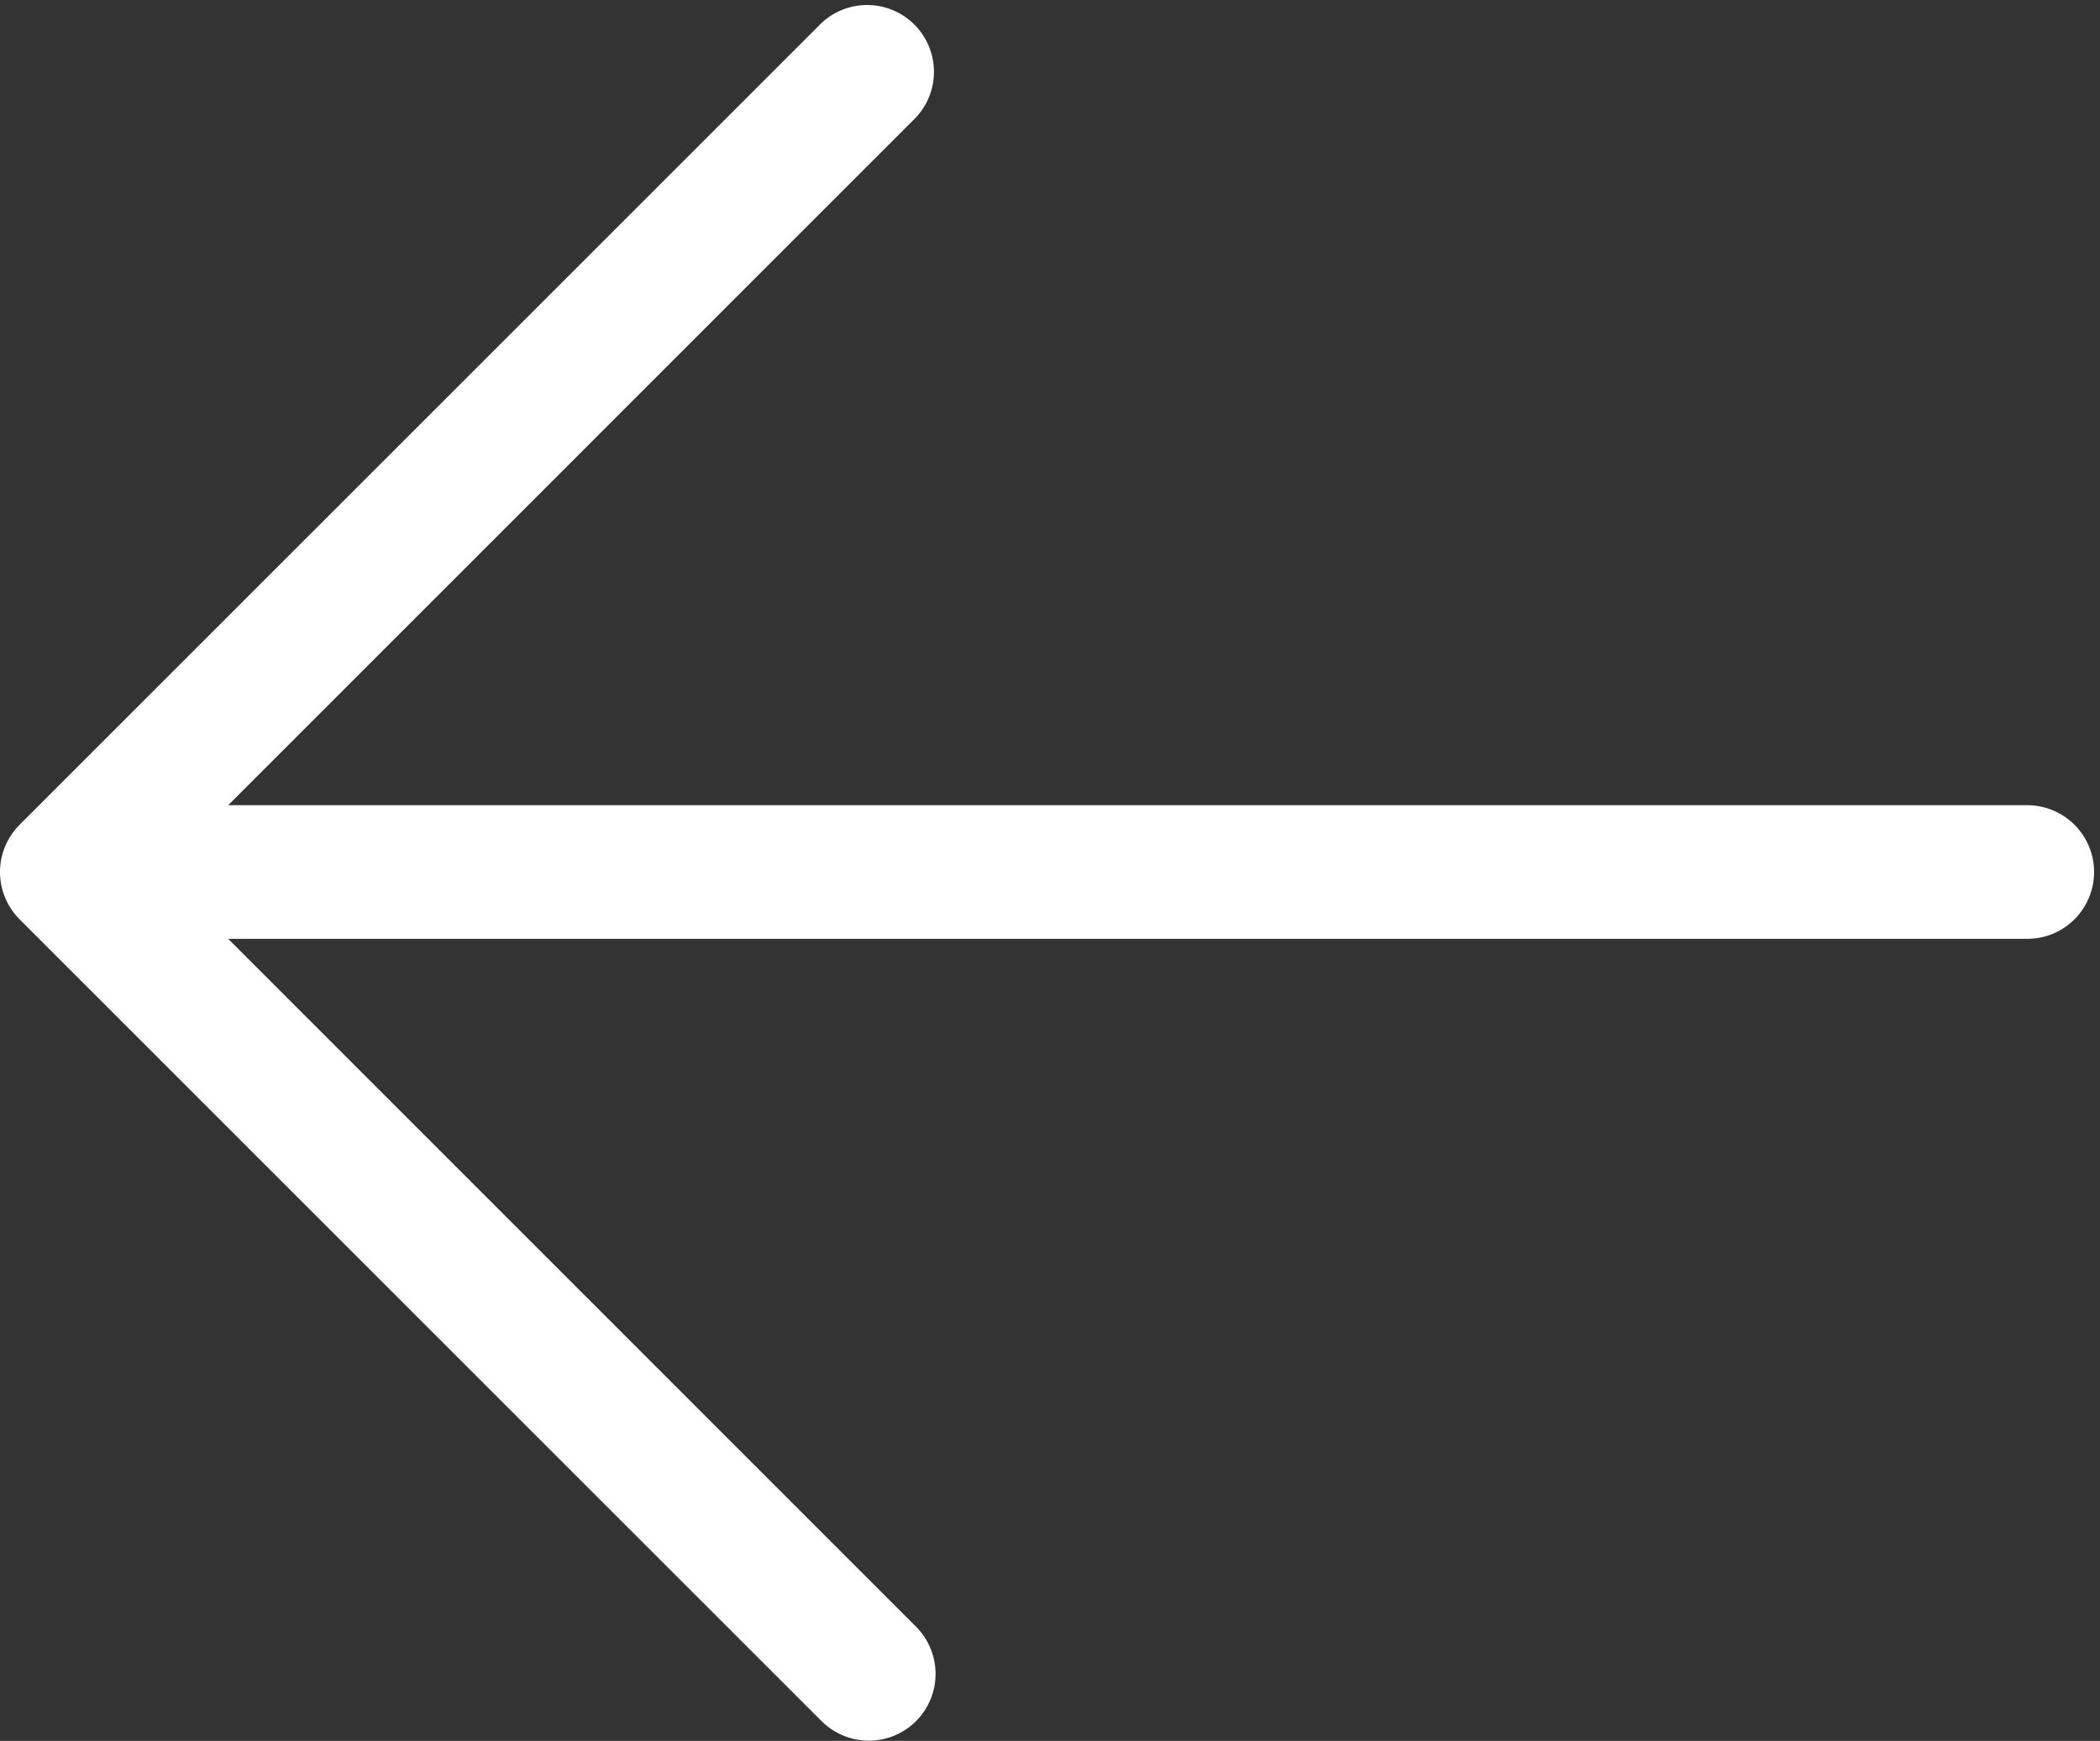 <svg width="199" height="165" viewBox="0 0 199 165" fill="none" xmlns="http://www.w3.org/2000/svg">
<rect x="0" y="0" width="199" height="165" fill="#333333" stroke="none"/>
<path d="M86.804 163.127C87.99 161.939 88.656 160.329 88.656 158.651C88.656 156.973 87.99 155.363 86.804 154.176L21.623 88.984L192.107 88.984C193.786 88.984 195.397 88.317 196.585 87.129C197.773 85.941 198.44 84.33 198.44 82.651C198.44 80.971 197.773 79.36 196.585 78.172C195.397 76.985 193.786 76.317 192.107 76.317L21.623 76.317L86.804 11.126C87.923 9.925 88.532 8.337 88.503 6.696C88.474 5.056 87.809 3.49 86.649 2.33C85.488 1.169 83.923 0.505 82.282 0.476C80.641 0.447 79.053 1.056 77.853 2.175L1.852 78.175C0.666 79.363 3.51866e-06 80.972 3.59202e-06 82.651C3.66538e-06 84.329 0.666 85.939 1.852 87.126L77.853 163.127C79.04 164.313 80.65 164.979 82.328 164.979C84.007 164.979 85.616 164.313 86.804 163.127Z" fill="white"/>
</svg>
